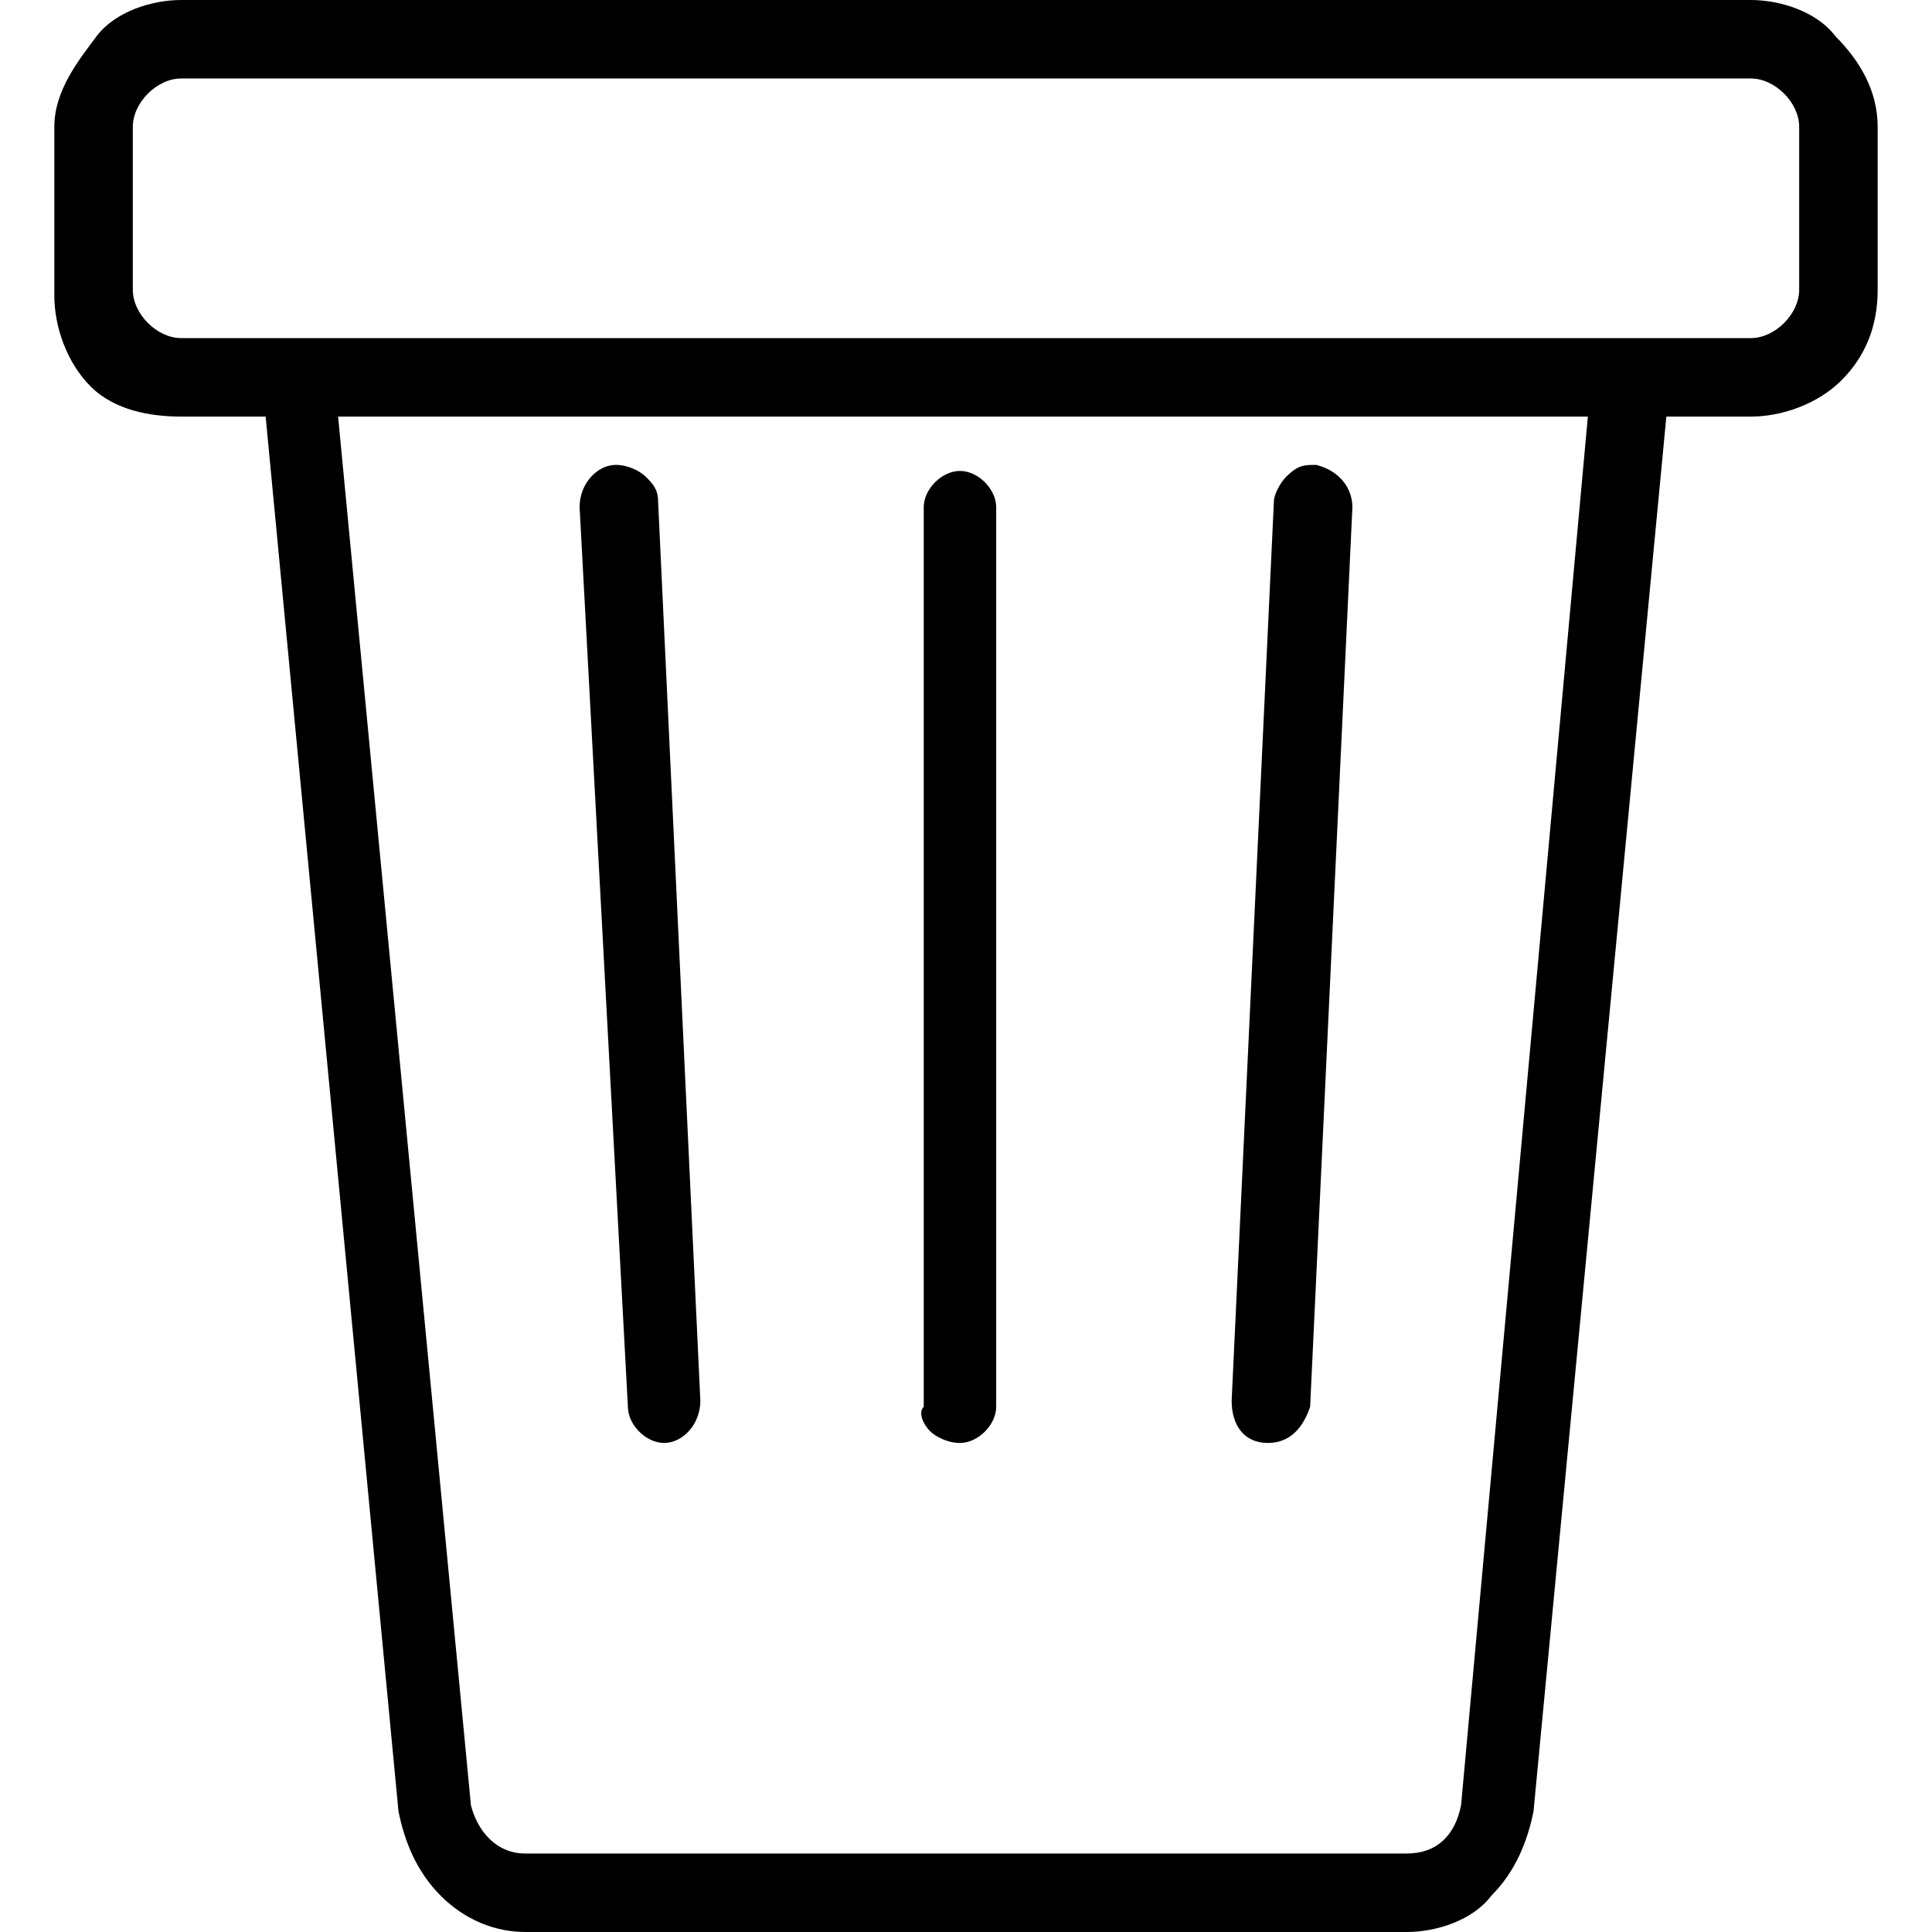 <?xml version="1.0" encoding="utf-8"?>
<!-- Generator: Adobe Illustrator 26.1.0, SVG Export Plug-In . SVG Version: 6.00 Build 0)  -->
<svg version="1.1" id="Ebene_1" xmlns="http://www.w3.org/2000/svg" xmlns:xlink="http://www.w3.org/1999/xlink" x="0px" y="0px"
	 viewBox="0 0 32 32" style="enable-background:new 0 0 32 32;" xml:space="preserve">
<g>
	<path d="M30.4,0.6C30.1,0.2,29.5,0,29,0h0H3C2.5,0,1.9,0.2,1.6,0.6S0.9,1.5,0.9,2.1v2.8c0,0.5,0.2,1.1,0.6,1.5S2.5,6.9,3,6.9h1.4
		L6.6,30c0.1,0.5,0.3,1,0.7,1.4C7.7,31.8,8.2,32,8.7,32h14.6c0.5,0,1.1-0.2,1.4-0.6c0.4-0.4,0.6-0.9,0.7-1.4l2.2-23.1H29
		c0.5,0,1.1-0.2,1.5-0.6s0.6-0.9,0.6-1.5V2.1C31.1,1.5,30.8,1,30.4,0.6z M24.2,29.9c-0.1,0.5-0.4,0.8-0.9,0.8H8.7
		c-0.5,0-0.8-0.4-0.9-0.8l-2.2-23h20.7L24.2,29.9z M29.8,4.8c0,0.4-0.4,0.8-0.8,0.8H3c-0.4,0-0.8-0.4-0.8-0.8V2.1
		c0-0.4,0.4-0.8,0.8-0.8h26c0.4,0,0.8,0.4,0.8,0.8V4.8z"/>
	<path d="M15.4,23.7c0.1,0.1,0.3,0.2,0.5,0.2c0.3,0,0.6-0.3,0.6-0.6l0-14.9c0-0.3-0.3-0.6-0.6-0.6c-0.3,0-0.6,0.3-0.6,0.6l0,14.9
		C15.2,23.4,15.3,23.6,15.4,23.7z"/>
	<polygon points="15.8,23.9 15.8,23.9 15.8,23.9 	"/>
	<path d="M10.4,23.3c0,0.3,0.3,0.6,0.6,0.6h0c0.3,0,0.6-0.3,0.6-0.7L10.9,8.3c0-0.2-0.1-0.3-0.2-0.4c-0.1-0.1-0.3-0.2-0.5-0.2
		C9.9,7.7,9.6,8,9.6,8.4L10.4,23.3L10.4,23.3z"/>
	<path d="M21,23.9L21,23.9c0.4,0,0.6-0.3,0.7-0.6l0.7-14.9l0,0c0-0.3-0.2-0.6-0.6-0.7c-0.2,0-0.3,0-0.5,0.2
		c-0.1,0.1-0.2,0.3-0.2,0.4l-0.7,14.9C20.4,23.6,20.6,23.9,21,23.9z"/>
</g>
</svg>
